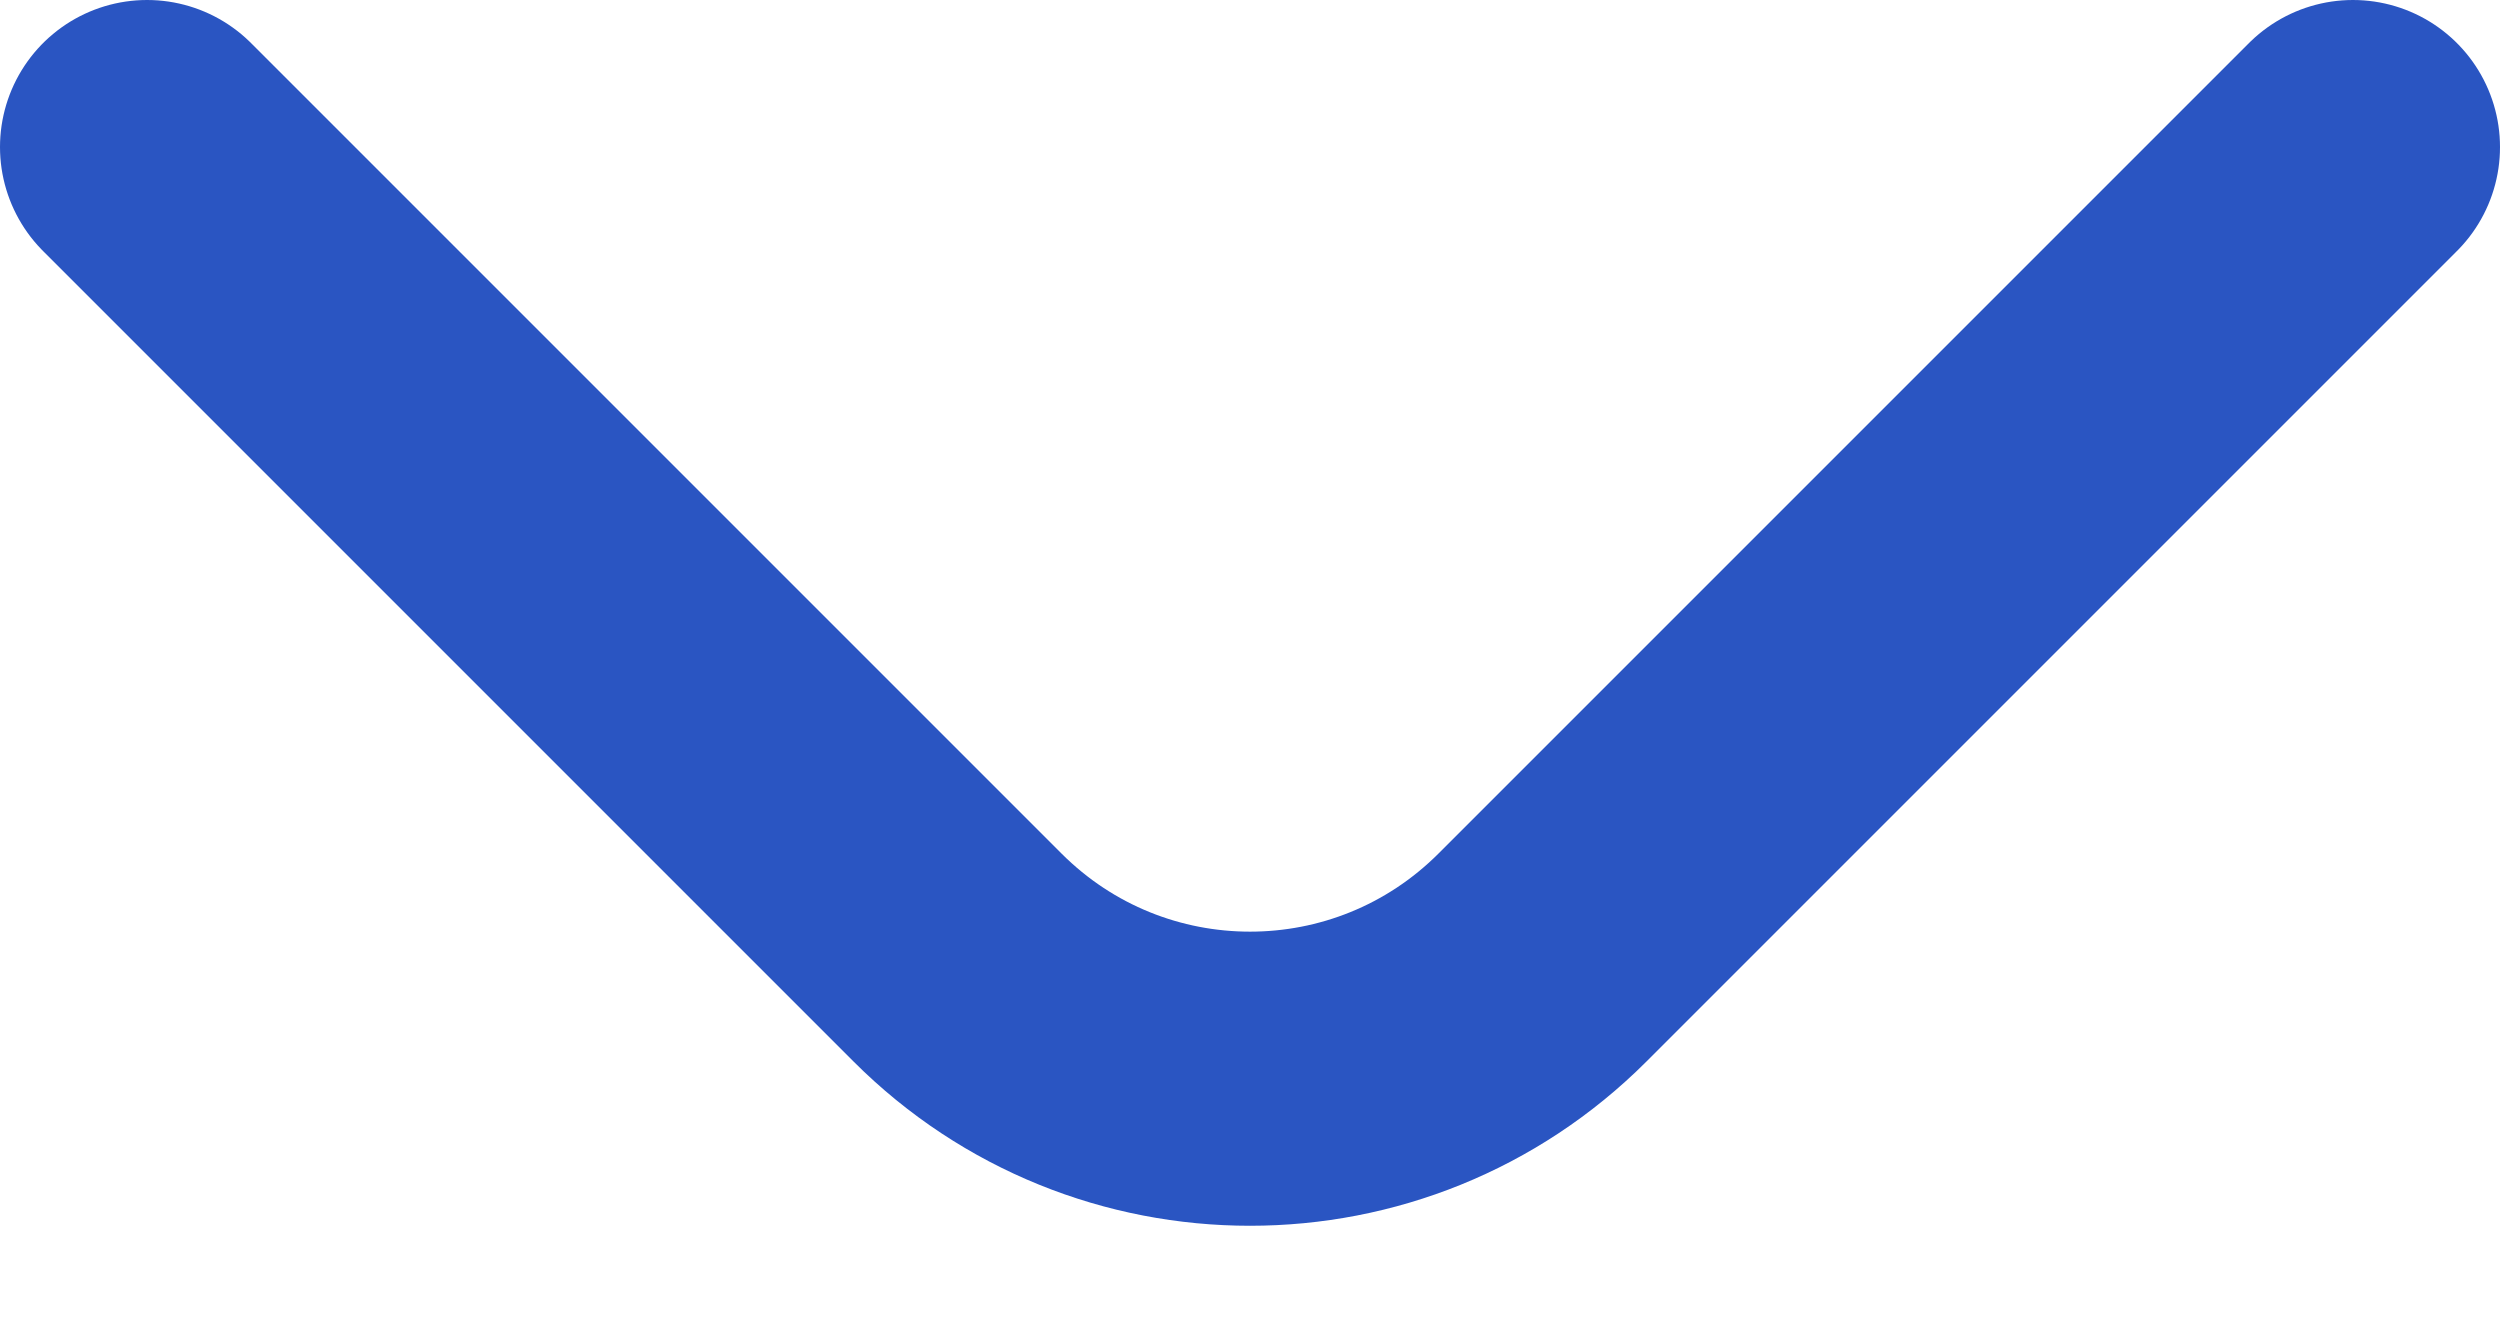 <svg width="17" height="9" viewBox="0 0 17 9" fill="none" xmlns="http://www.w3.org/2000/svg">
<path d="M16 1L10.489 6.511C9.39 7.61 7.61 7.61 6.511 6.511L1 1" stroke="#2A55C2" stroke-width="2" stroke-linecap="round" stroke-linejoin="round"/>
</svg>
